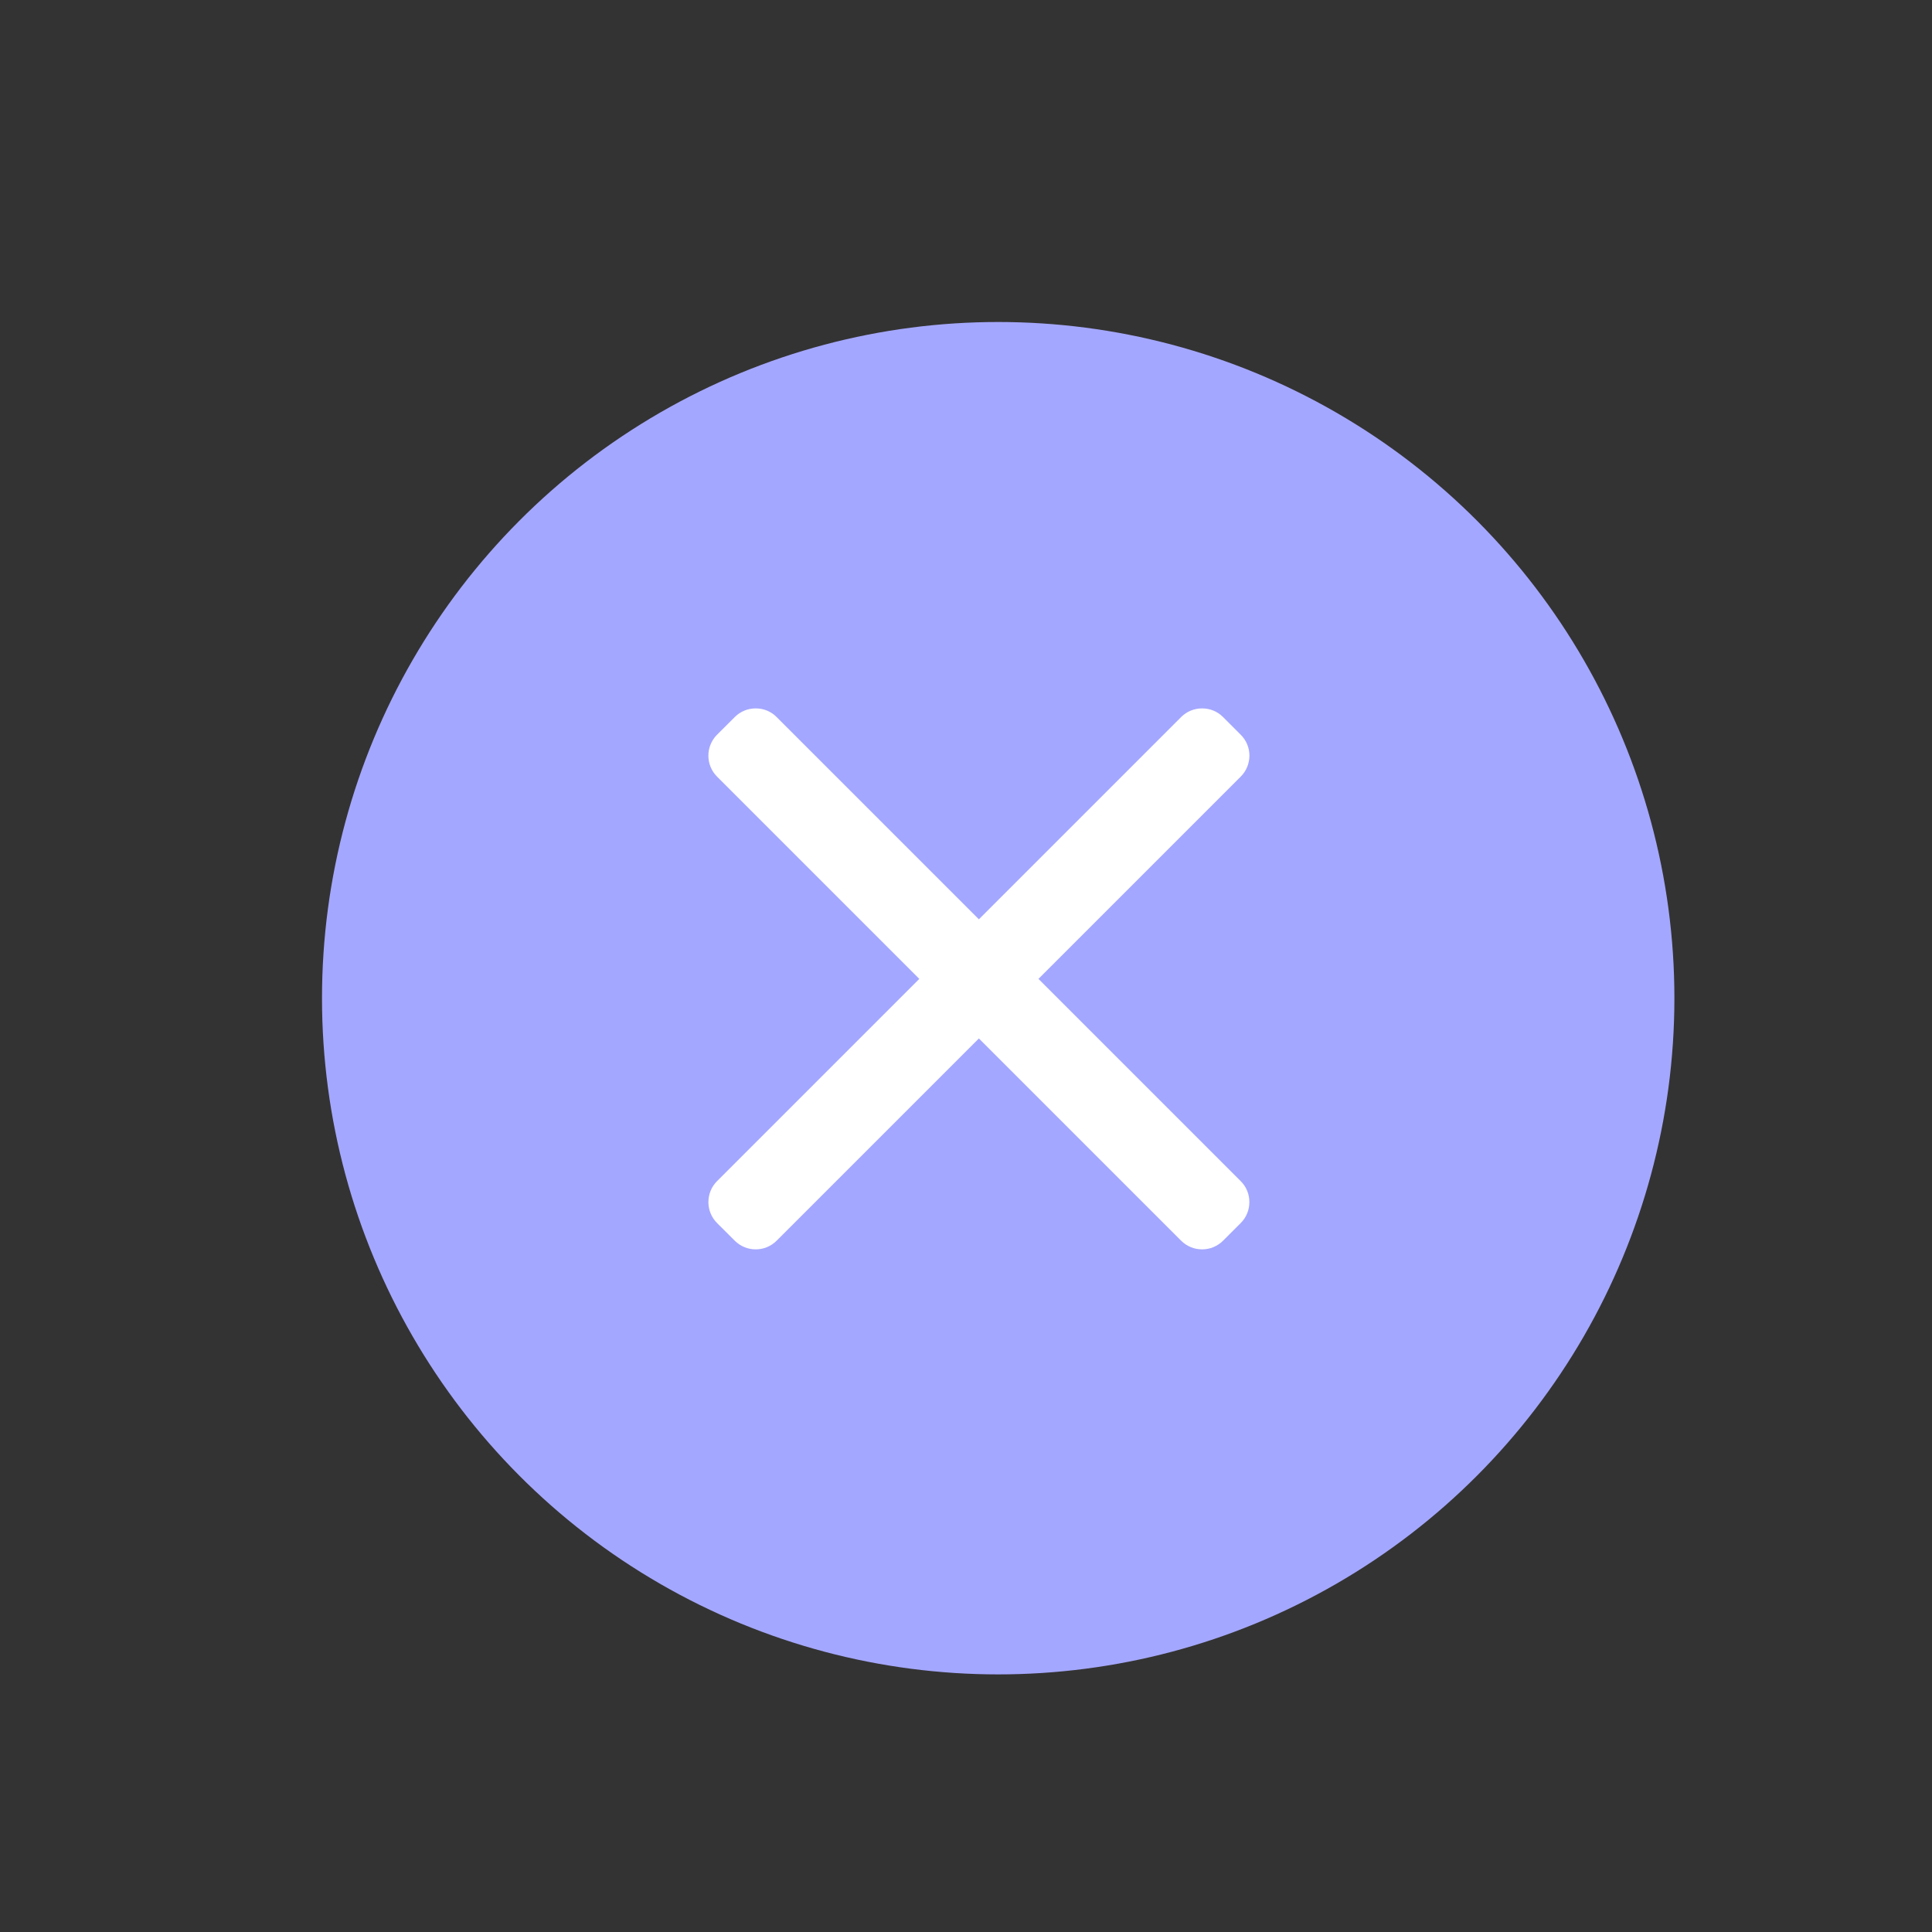 <svg width="30" height="30" viewBox="0 0 30 30" fill="none" xmlns="http://www.w3.org/2000/svg">
<rect x="0" y="0" width="30" height="30" fill="#333333" stroke="none"/>
<circle cx="15.5" cy="15.5" r="10.5" fill="#A4A7FF"/>
<path d="M16.125 15.2L19.266 12.059C19.353 11.973 19.4 11.857 19.401 11.734C19.401 11.611 19.353 11.496 19.266 11.409L18.991 11.134C18.905 11.047 18.789 11 18.666 11C18.543 11 18.428 11.047 18.341 11.134L15.2 14.275L12.059 11.134C11.973 11.047 11.858 11 11.735 11C11.612 11 11.496 11.047 11.41 11.134L11.134 11.409C10.955 11.588 10.955 11.88 11.134 12.059L14.275 15.2L11.134 18.341C11.048 18.427 11 18.543 11 18.666C11 18.789 11.048 18.904 11.134 18.991L11.41 19.266C11.496 19.352 11.612 19.4 11.735 19.4C11.857 19.4 11.973 19.352 12.059 19.266L15.2 16.125L18.341 19.266C18.428 19.352 18.543 19.4 18.666 19.4H18.666C18.789 19.4 18.904 19.352 18.991 19.266L19.266 18.991C19.353 18.904 19.4 18.789 19.4 18.666C19.4 18.543 19.353 18.427 19.266 18.341L16.125 15.2Z" fill="white"/>
</svg>
